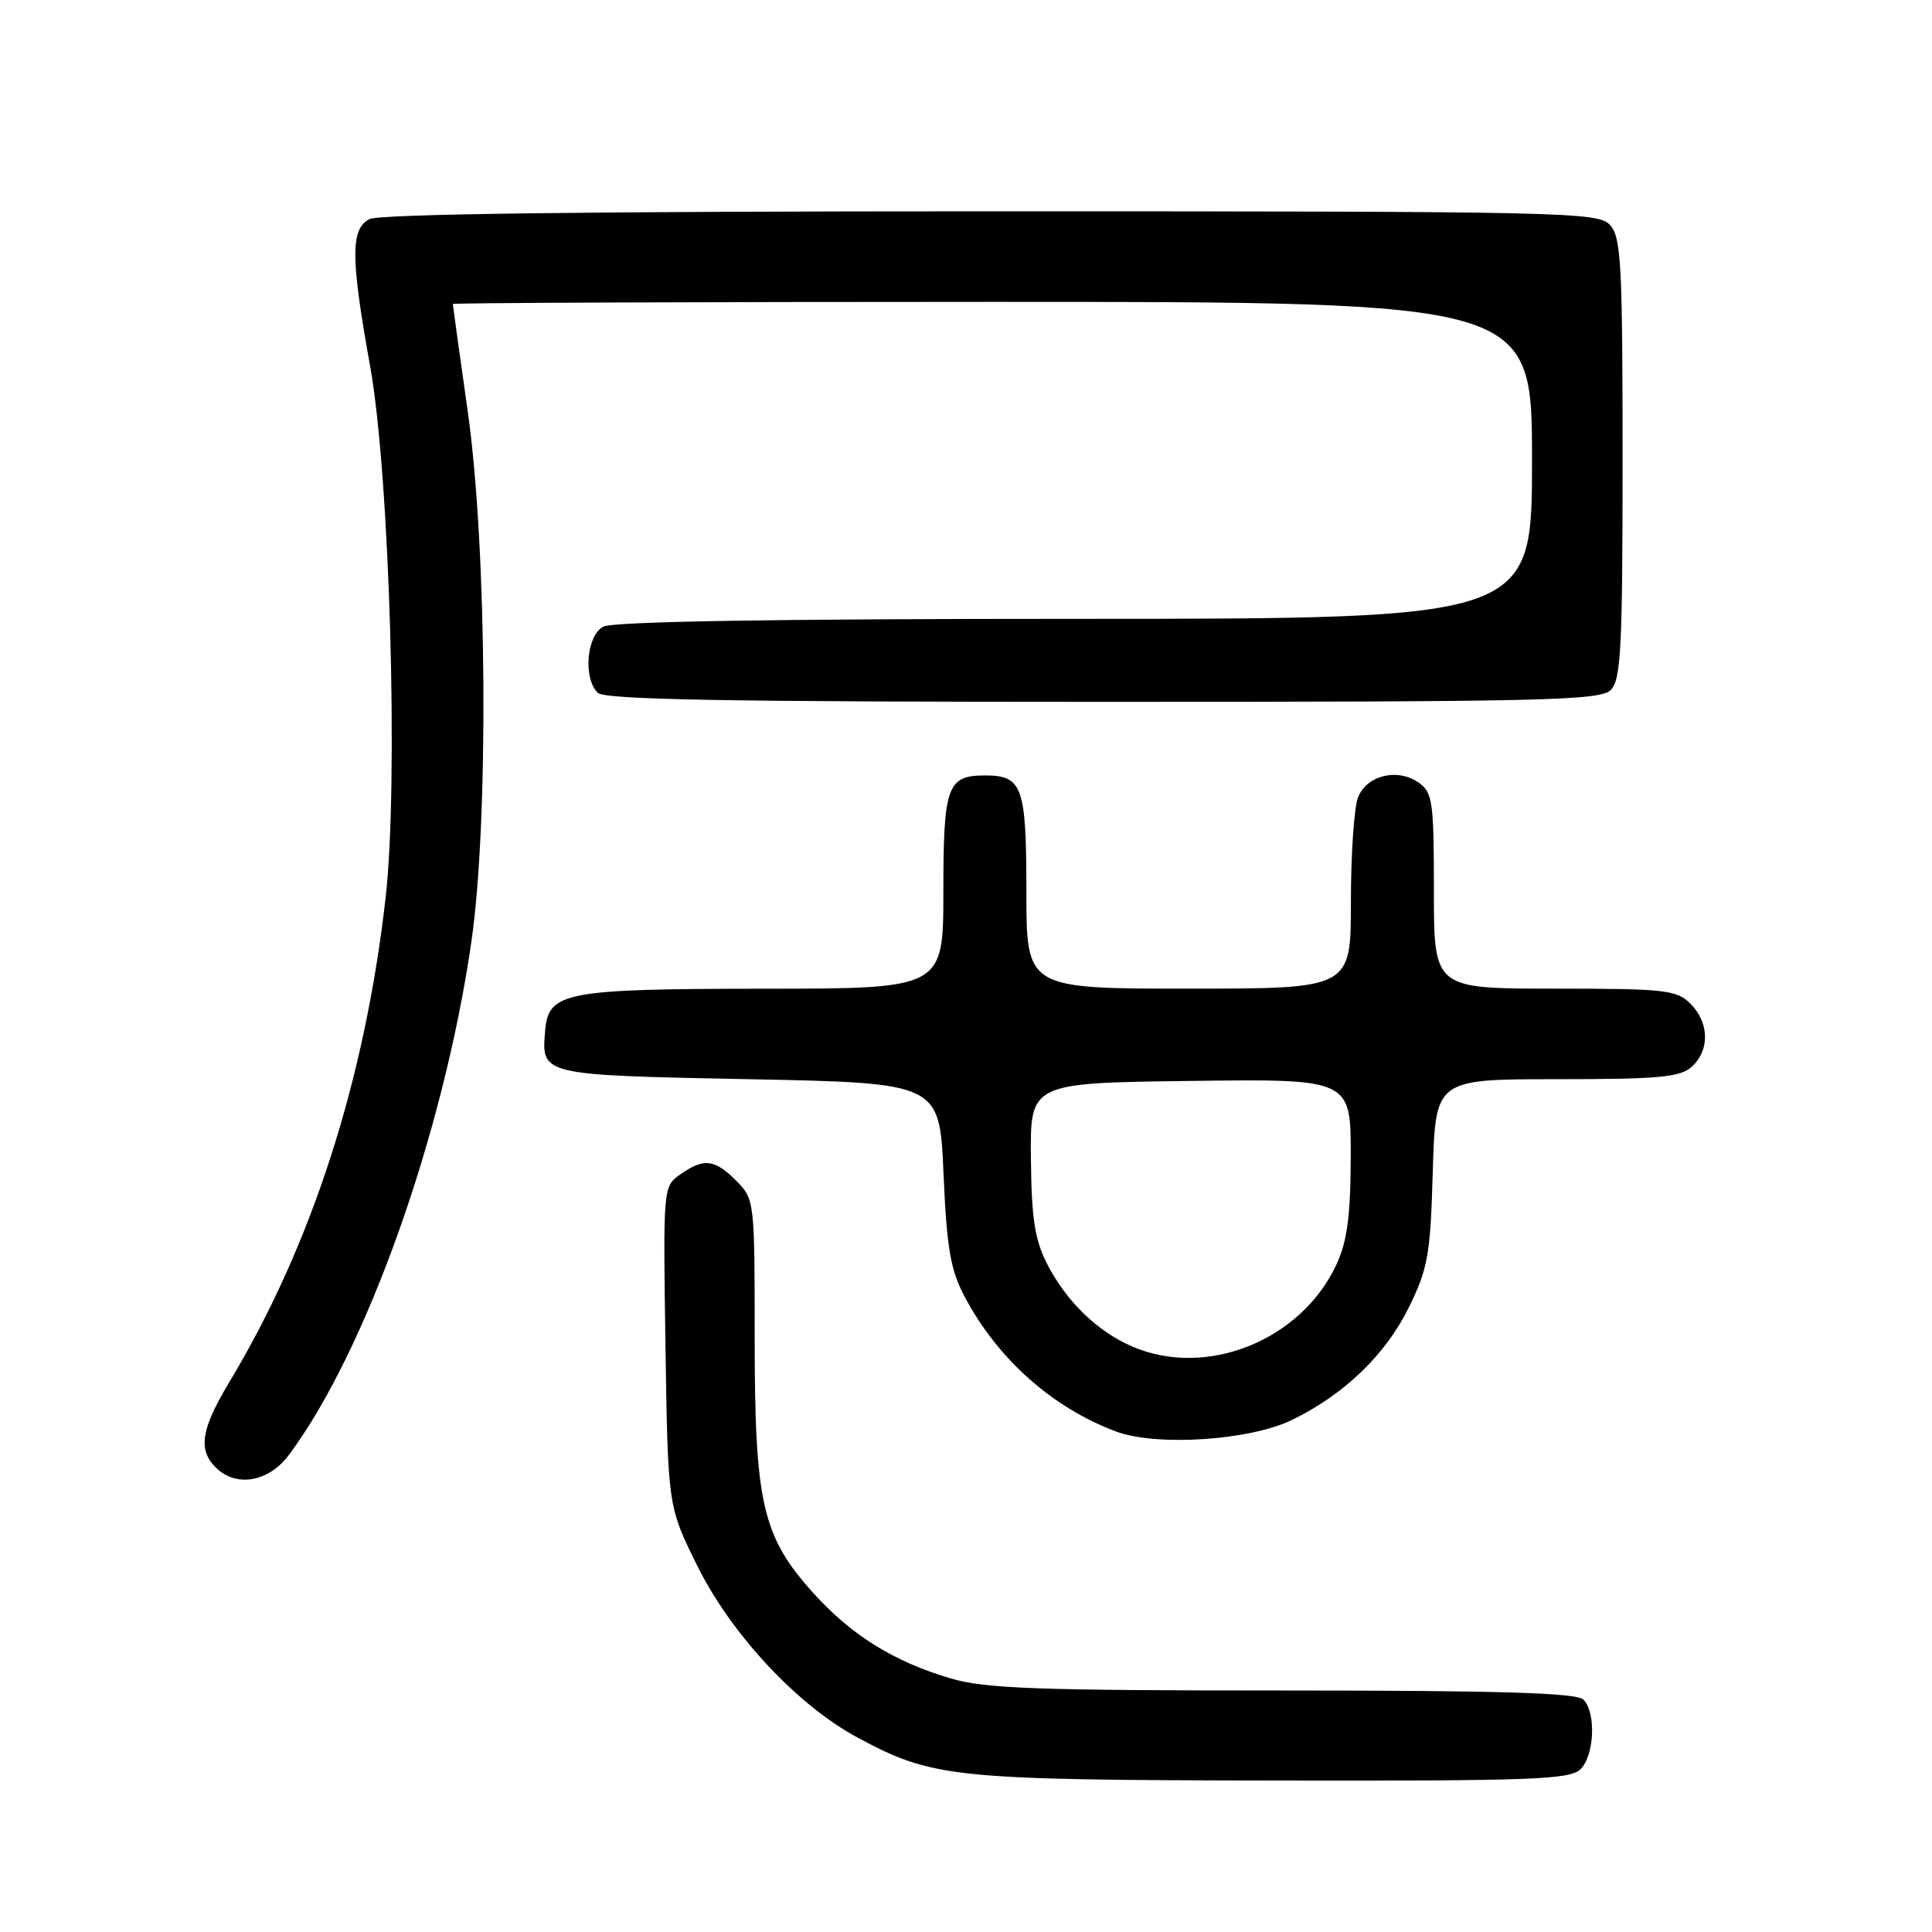 <?xml version="1.0" encoding="UTF-8" standalone="no"?>
<!DOCTYPE svg PUBLIC "-//W3C//DTD SVG 1.1//EN" "http://www.w3.org/Graphics/SVG/1.1/DTD/svg11.dtd" >
<svg xmlns="http://www.w3.org/2000/svg" xmlns:xlink="http://www.w3.org/1999/xlink" version="1.1" viewBox="0 0 256 256">
 <g >
 <path fill="currentColor"
d=" M 209.43 234.43 C 211.28 232.57 211.51 226.91 209.80 225.20 C 208.91 224.31 198.68 224.00 169.98 224.00 C 137.41 224.00 130.51 223.75 125.93 222.39 C 118.38 220.15 112.77 216.65 107.70 211.01 C 101.01 203.57 100.00 199.14 100.00 177.34 C 100.00 159.10 99.97 158.88 97.55 156.45 C 94.67 153.58 93.27 153.42 90.15 155.61 C 87.87 157.21 87.86 157.27 88.18 178.41 C 88.50 199.61 88.50 199.61 92.38 207.45 C 96.87 216.53 105.66 225.96 113.62 230.23 C 123.60 235.59 126.21 235.86 168.68 235.93 C 203.02 235.99 208.05 235.81 209.43 234.43 Z  M 38.31 192.75 C 48.55 178.98 58.76 150.25 62.45 124.87 C 64.78 108.87 64.54 72.51 61.98 54.53 C 60.89 46.84 60.00 40.43 60.00 40.28 C 60.00 40.13 92.17 40.00 131.50 40.00 C 203.00 40.00 203.00 40.00 203.00 61.00 C 203.00 82.00 203.00 82.00 142.43 82.00 C 102.60 82.00 81.21 82.35 79.93 83.04 C 77.72 84.22 77.25 89.85 79.20 91.80 C 80.11 92.71 96.34 93.00 146.13 93.00 C 204.55 93.00 212.03 92.83 213.43 91.43 C 214.79 90.07 215.00 85.88 215.00 60.76 C 215.00 35.08 214.81 31.44 213.35 29.83 C 211.77 28.09 207.91 28.00 131.28 28.00 C 77.76 28.00 50.22 28.35 48.93 29.04 C 46.44 30.37 46.46 34.17 49.04 48.50 C 51.64 62.91 52.83 103.71 51.09 119.00 C 48.35 143.15 41.30 165.00 30.39 183.13 C 26.65 189.35 26.21 192.07 28.57 194.43 C 31.28 197.14 35.60 196.40 38.31 192.75 Z  M 171.15 188.17 C 178.09 184.81 183.60 179.51 186.69 173.22 C 189.21 168.08 189.54 166.26 189.85 155.25 C 190.21 143.00 190.21 143.00 206.27 143.00 C 219.82 143.00 222.63 142.74 224.17 141.35 C 226.57 139.17 226.50 135.50 224.00 133.00 C 222.17 131.17 220.67 131.00 206.00 131.00 C 190.00 131.00 190.00 131.00 190.00 118.06 C 190.00 106.21 189.83 104.99 187.98 103.70 C 185.16 101.72 181.05 102.74 179.93 105.70 C 179.42 107.03 179.00 113.28 179.00 119.57 C 179.00 131.00 179.00 131.00 157.50 131.00 C 136.00 131.00 136.00 131.00 136.00 118.12 C 136.00 104.18 135.49 102.75 130.50 102.75 C 125.51 102.75 125.00 104.18 125.00 118.12 C 125.00 131.00 125.00 131.00 101.25 131.01 C 74.88 131.03 72.68 131.45 72.24 136.52 C 71.72 142.49 71.58 142.45 99.21 143.00 C 124.50 143.50 124.50 143.50 125.02 155.50 C 125.45 165.40 125.94 168.25 127.81 171.80 C 132.19 180.07 139.43 186.52 147.88 189.68 C 153.24 191.68 165.54 190.88 171.15 188.17 Z  M 150.00 178.41 C 145.39 176.41 141.30 172.44 138.76 167.50 C 137.12 164.30 136.68 161.49 136.60 153.50 C 136.50 143.50 136.50 143.50 157.75 143.23 C 179.00 142.96 179.00 142.96 178.98 153.23 C 178.96 161.07 178.52 164.45 177.11 167.50 C 172.44 177.62 159.86 182.68 150.00 178.41 Z "/>
</g>
</svg>